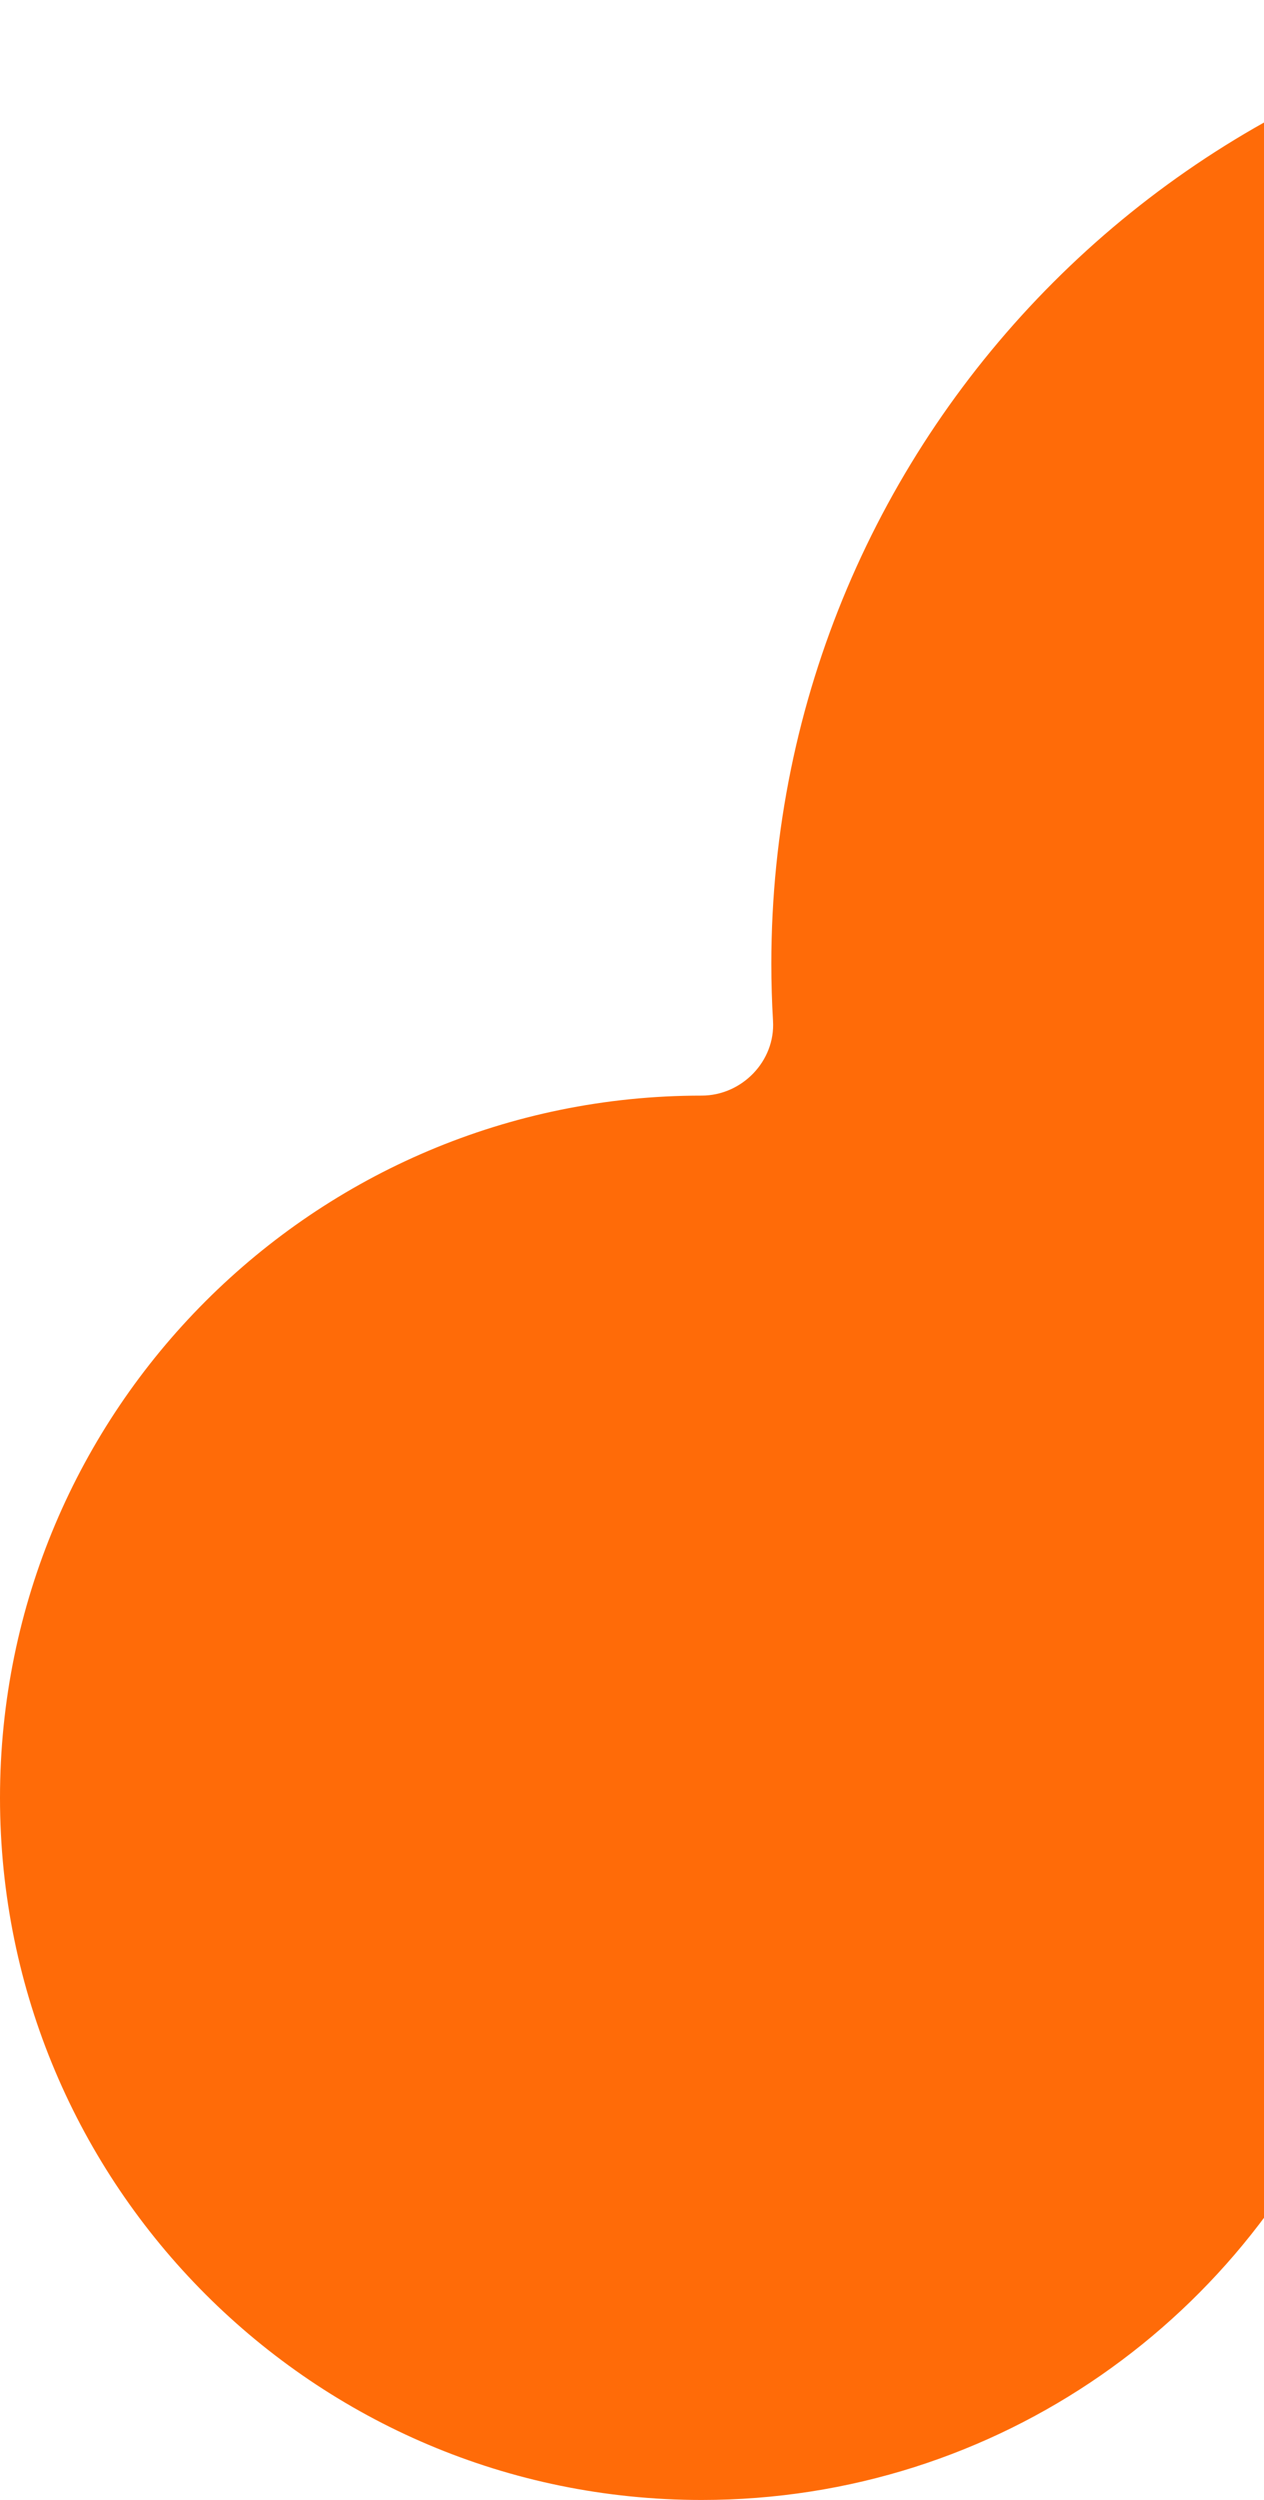 <svg width="254" height="502" viewBox="0 0 254 502" fill="none" xmlns="http://www.w3.org/2000/svg">
<path fill-rule="evenodd" clip-rule="evenodd" d="M348.5 0C241.633 0 155 86.633 155 193.5C155 197.366 155.113 201.206 155.337 205.016C155.811 213.083 149.08 220 141 220C63.128 220 0 283.128 0 361C0 438.872 63.128 502 141 502C200.625 502 251.606 464.99 272.224 412.69C279.434 394.402 299.45 381.762 318.879 384.747C328.536 386.23 338.428 387 348.5 387C455.367 387 542 300.367 542 193.5C542 86.633 455.367 0 348.5 0Z" fill="#FF6B08"/>
</svg>
